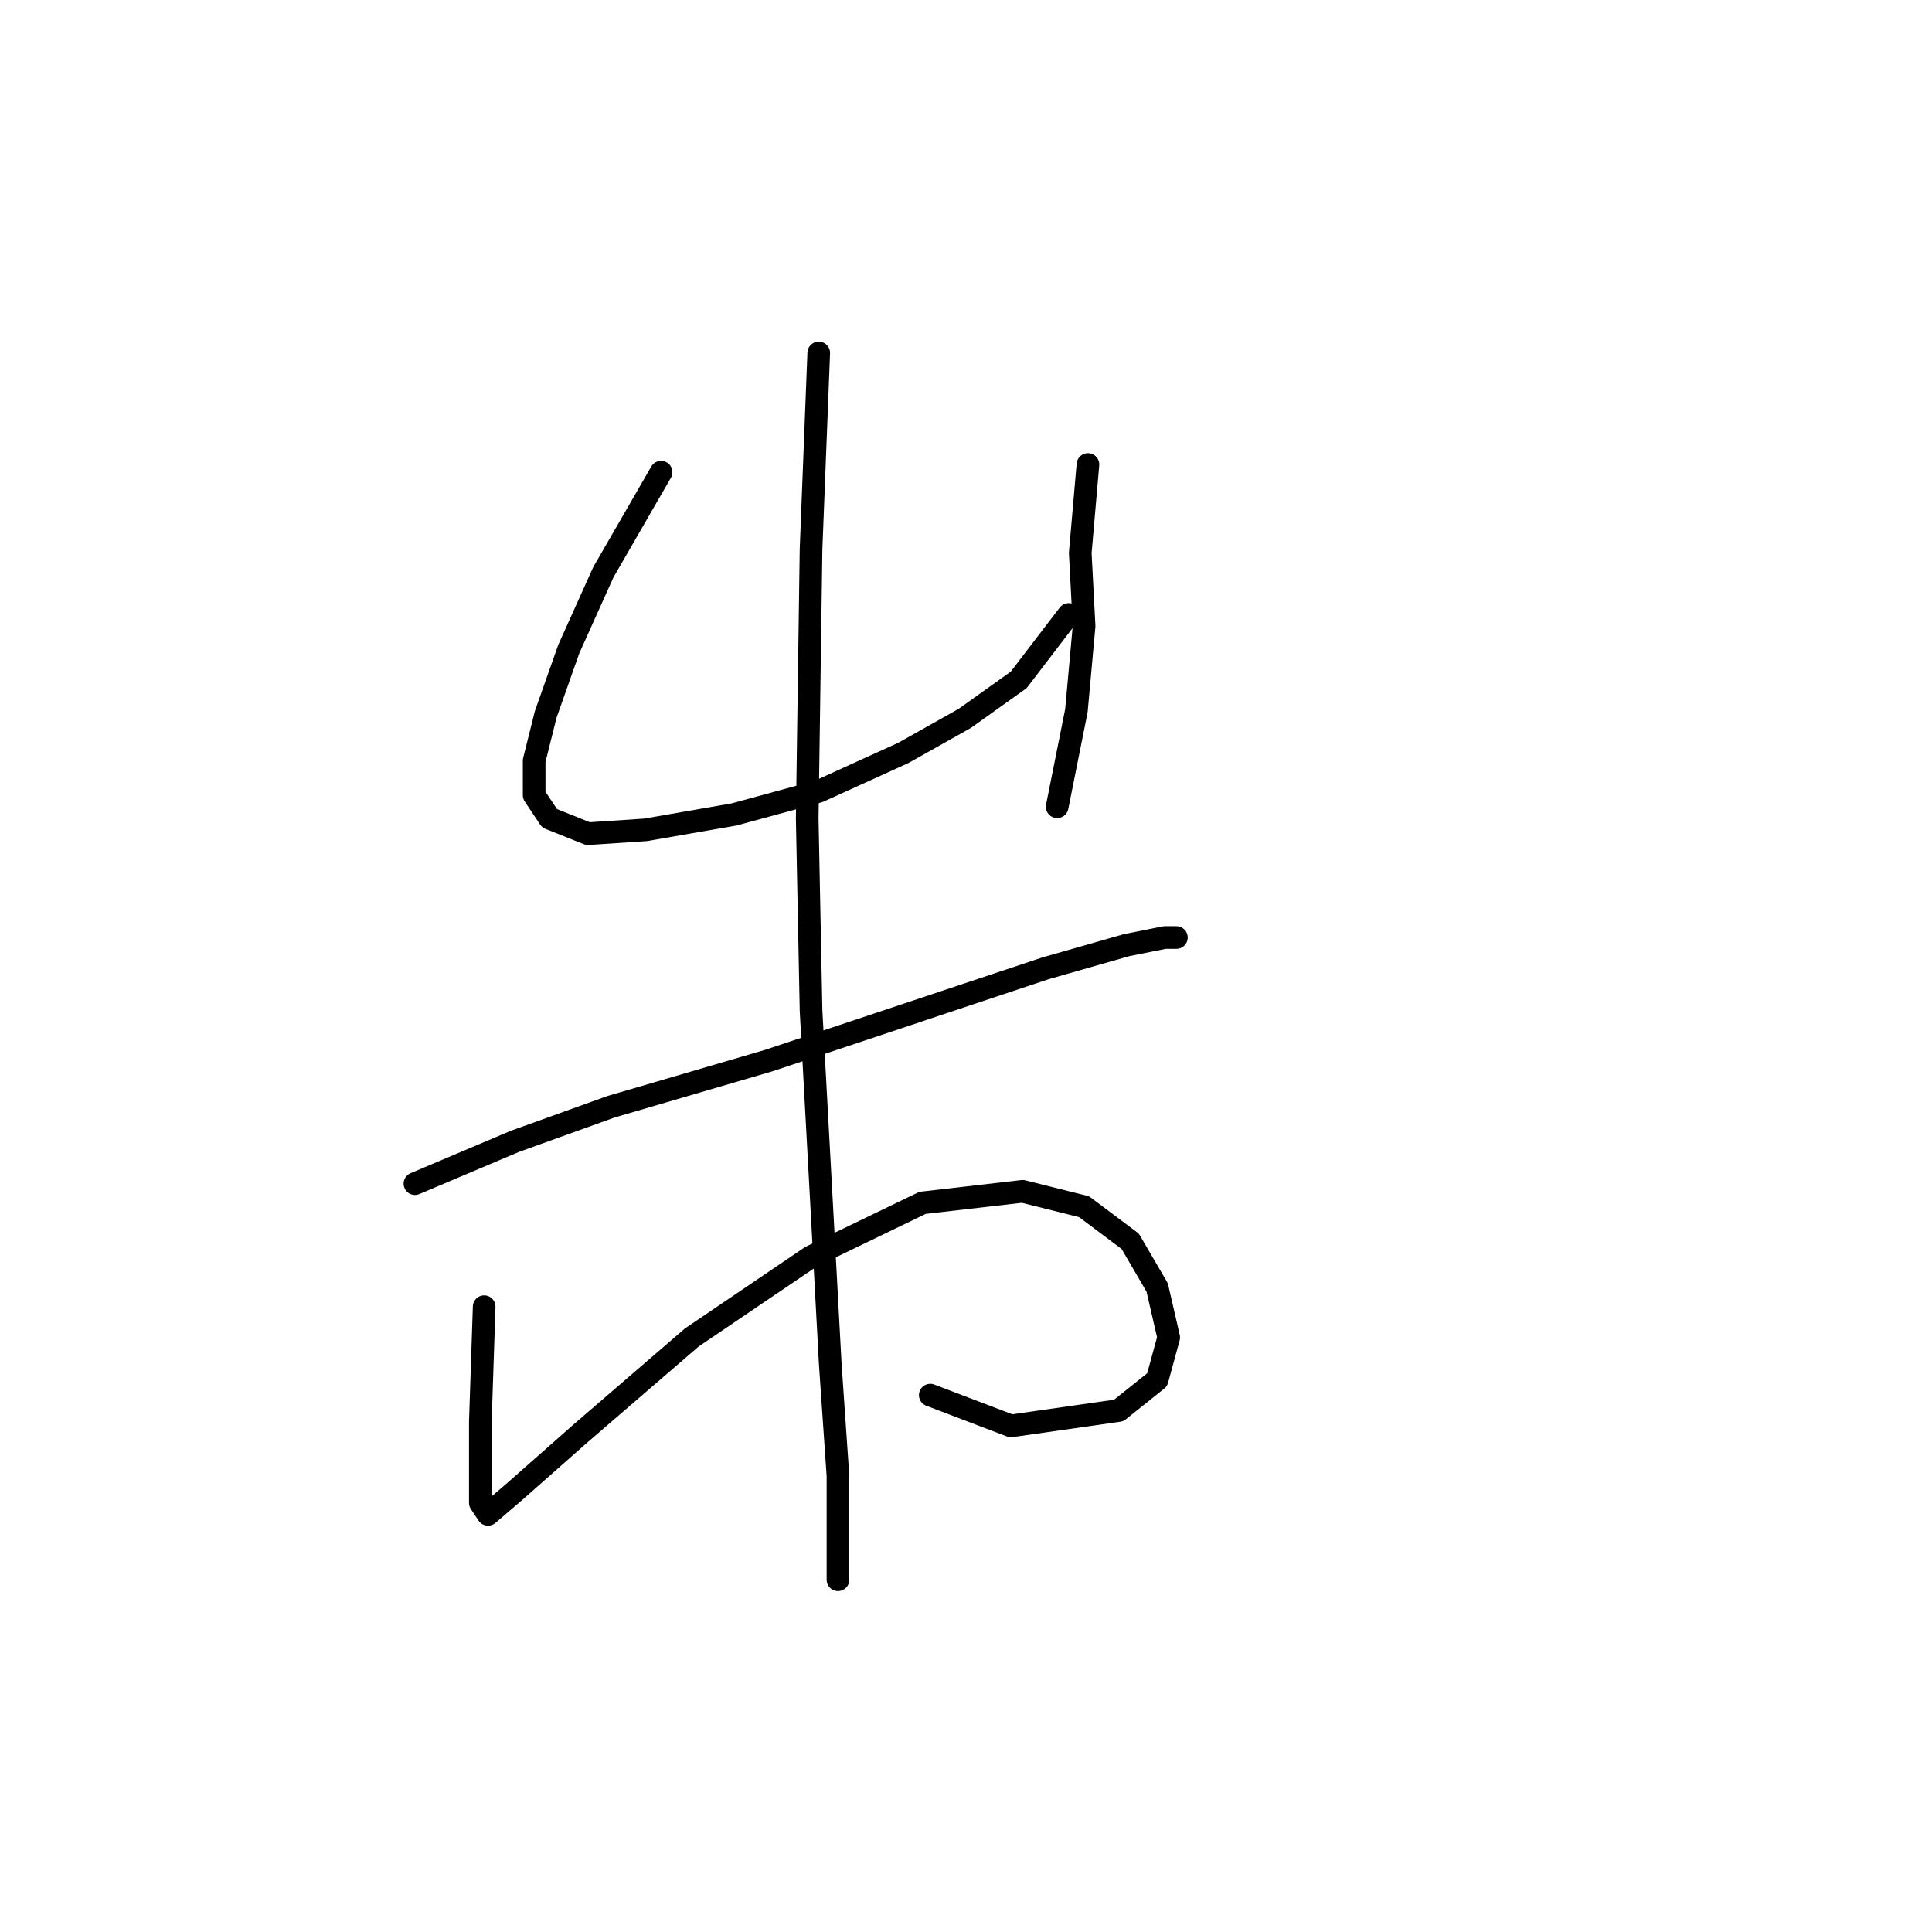 <?xml version="1.0" standalone="no"?>
    <svg width="256" height="256" xmlns="http://www.w3.org/2000/svg" version="1.1">
    <polyline stroke="black" stroke-width="3" stroke-linecap="round" fill="transparent" stroke-linejoin="round" points="87.595 62.566 79.951 75.815 75.365 86.006 72.307 94.669 70.779 100.784 70.779 105.37 72.817 108.428 77.913 110.466 85.556 109.956 97.277 107.918 108.487 104.861 119.698 99.765 127.851 95.179 134.985 90.083 141.61 81.42 141.61 81.42 " />
        <polyline stroke="black" stroke-width="3" stroke-linecap="round" fill="transparent" stroke-linejoin="round" points="144.158 61.547 143.138 73.267 143.648 82.949 142.629 94.16 140.081 106.899 140.081 106.899 " />
        <polyline stroke="black" stroke-width="3" stroke-linecap="round" fill="transparent" stroke-linejoin="round" points="54.982 156.837 68.231 151.232 80.97 146.646 101.863 140.531 120.208 134.416 138.552 128.301 149.253 125.244 154.349 124.225 155.878 124.225 155.878 124.225 " />
        <polyline stroke="black" stroke-width="3" stroke-linecap="round" fill="transparent" stroke-linejoin="round" points="64.154 173.144 63.645 188.431 63.645 195.055 63.645 199.132 64.664 200.661 68.231 197.603 76.894 189.96 91.671 177.22 107.468 166.519 122.246 159.385 135.495 157.856 143.648 159.895 149.763 164.481 153.33 170.596 154.859 177.22 153.33 182.826 148.234 186.902 133.966 188.941 123.265 184.864 123.265 184.864 " />
        <polyline stroke="black" stroke-width="3" stroke-linecap="round" fill="transparent" stroke-linejoin="round" points="108.487 46.769 107.468 72.758 106.959 108.428 107.468 133.906 108.997 161.933 110.016 180.787 111.035 195.565 111.035 209.324 111.035 209.324 " />
        </svg>